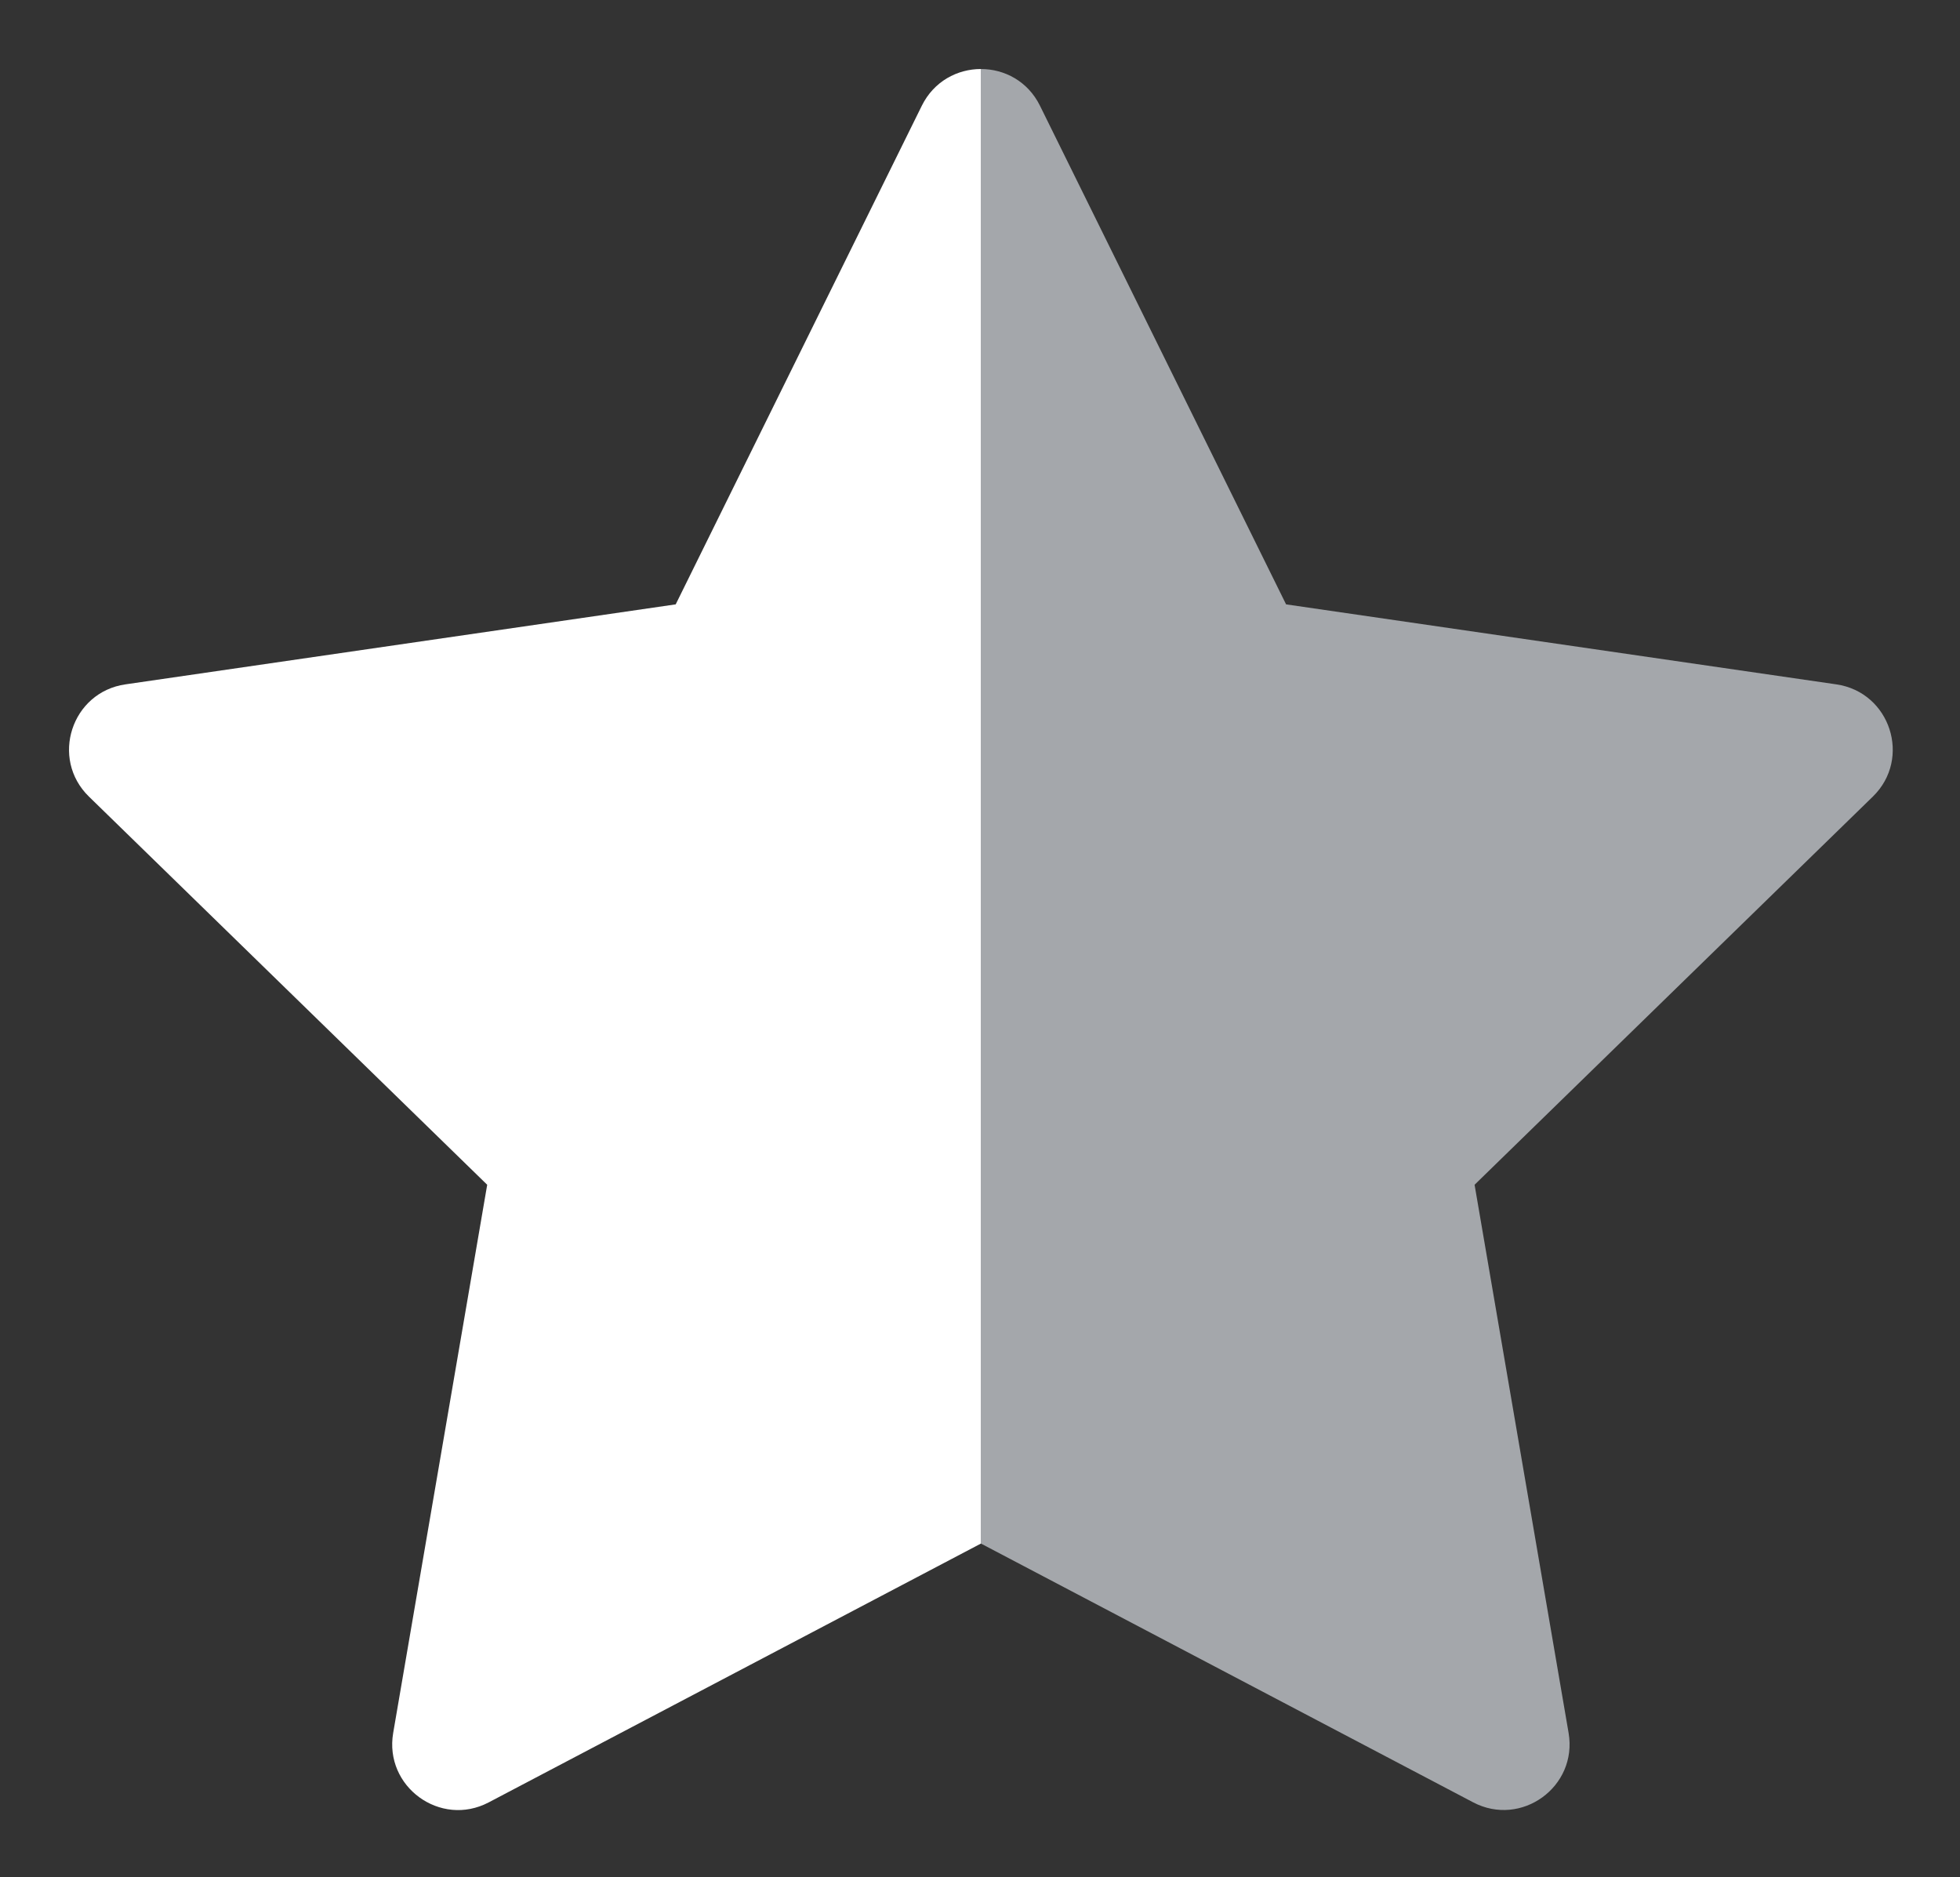 <svg xmlns="http://www.w3.org/2000/svg" xmlns:xlink="http://www.w3.org/1999/xlink" version="1.1" viewBox="107 3340 142 136"><rect x="107" y="3340" width="142" height="136" fill="#333333" stroke="none"/><desc>Created with Sketch.</desc><defs><linearGradient id="half" x1="0" x2="100%" y1="0" y2="0"><stop offset="50%" stop-color="#fff"/><stop offset="50%" stop-color="#a4a7ab"/></linearGradient></defs><path id="Shape" fill="url(#half)" stroke="none" stroke-linecap="round" stroke-linejoin="round" stroke-width="8" d="M182.344,3347.658 L200.175,3383.783 L240.042,3389.579 C243.952,3390.149 245.513,3394.954 242.685,3397.71 L213.832,3425.83 L220.643,3465.541 C221.31,3469.439 217.22,3472.405 213.724,3470.568 L178.067,3451.823 L142.405,3470.574 C138.909,3472.411 134.819,3469.439 135.486,3465.541 L142.297,3425.83 L113.444,3397.71 C110.616,3394.954 112.177,3390.143 116.087,3389.579 L155.954,3383.783 L173.785,3347.658 C175.539,3344.114 180.596,3344.114 182.344,3347.658 L182.344,3347.658 Z"/></svg>
